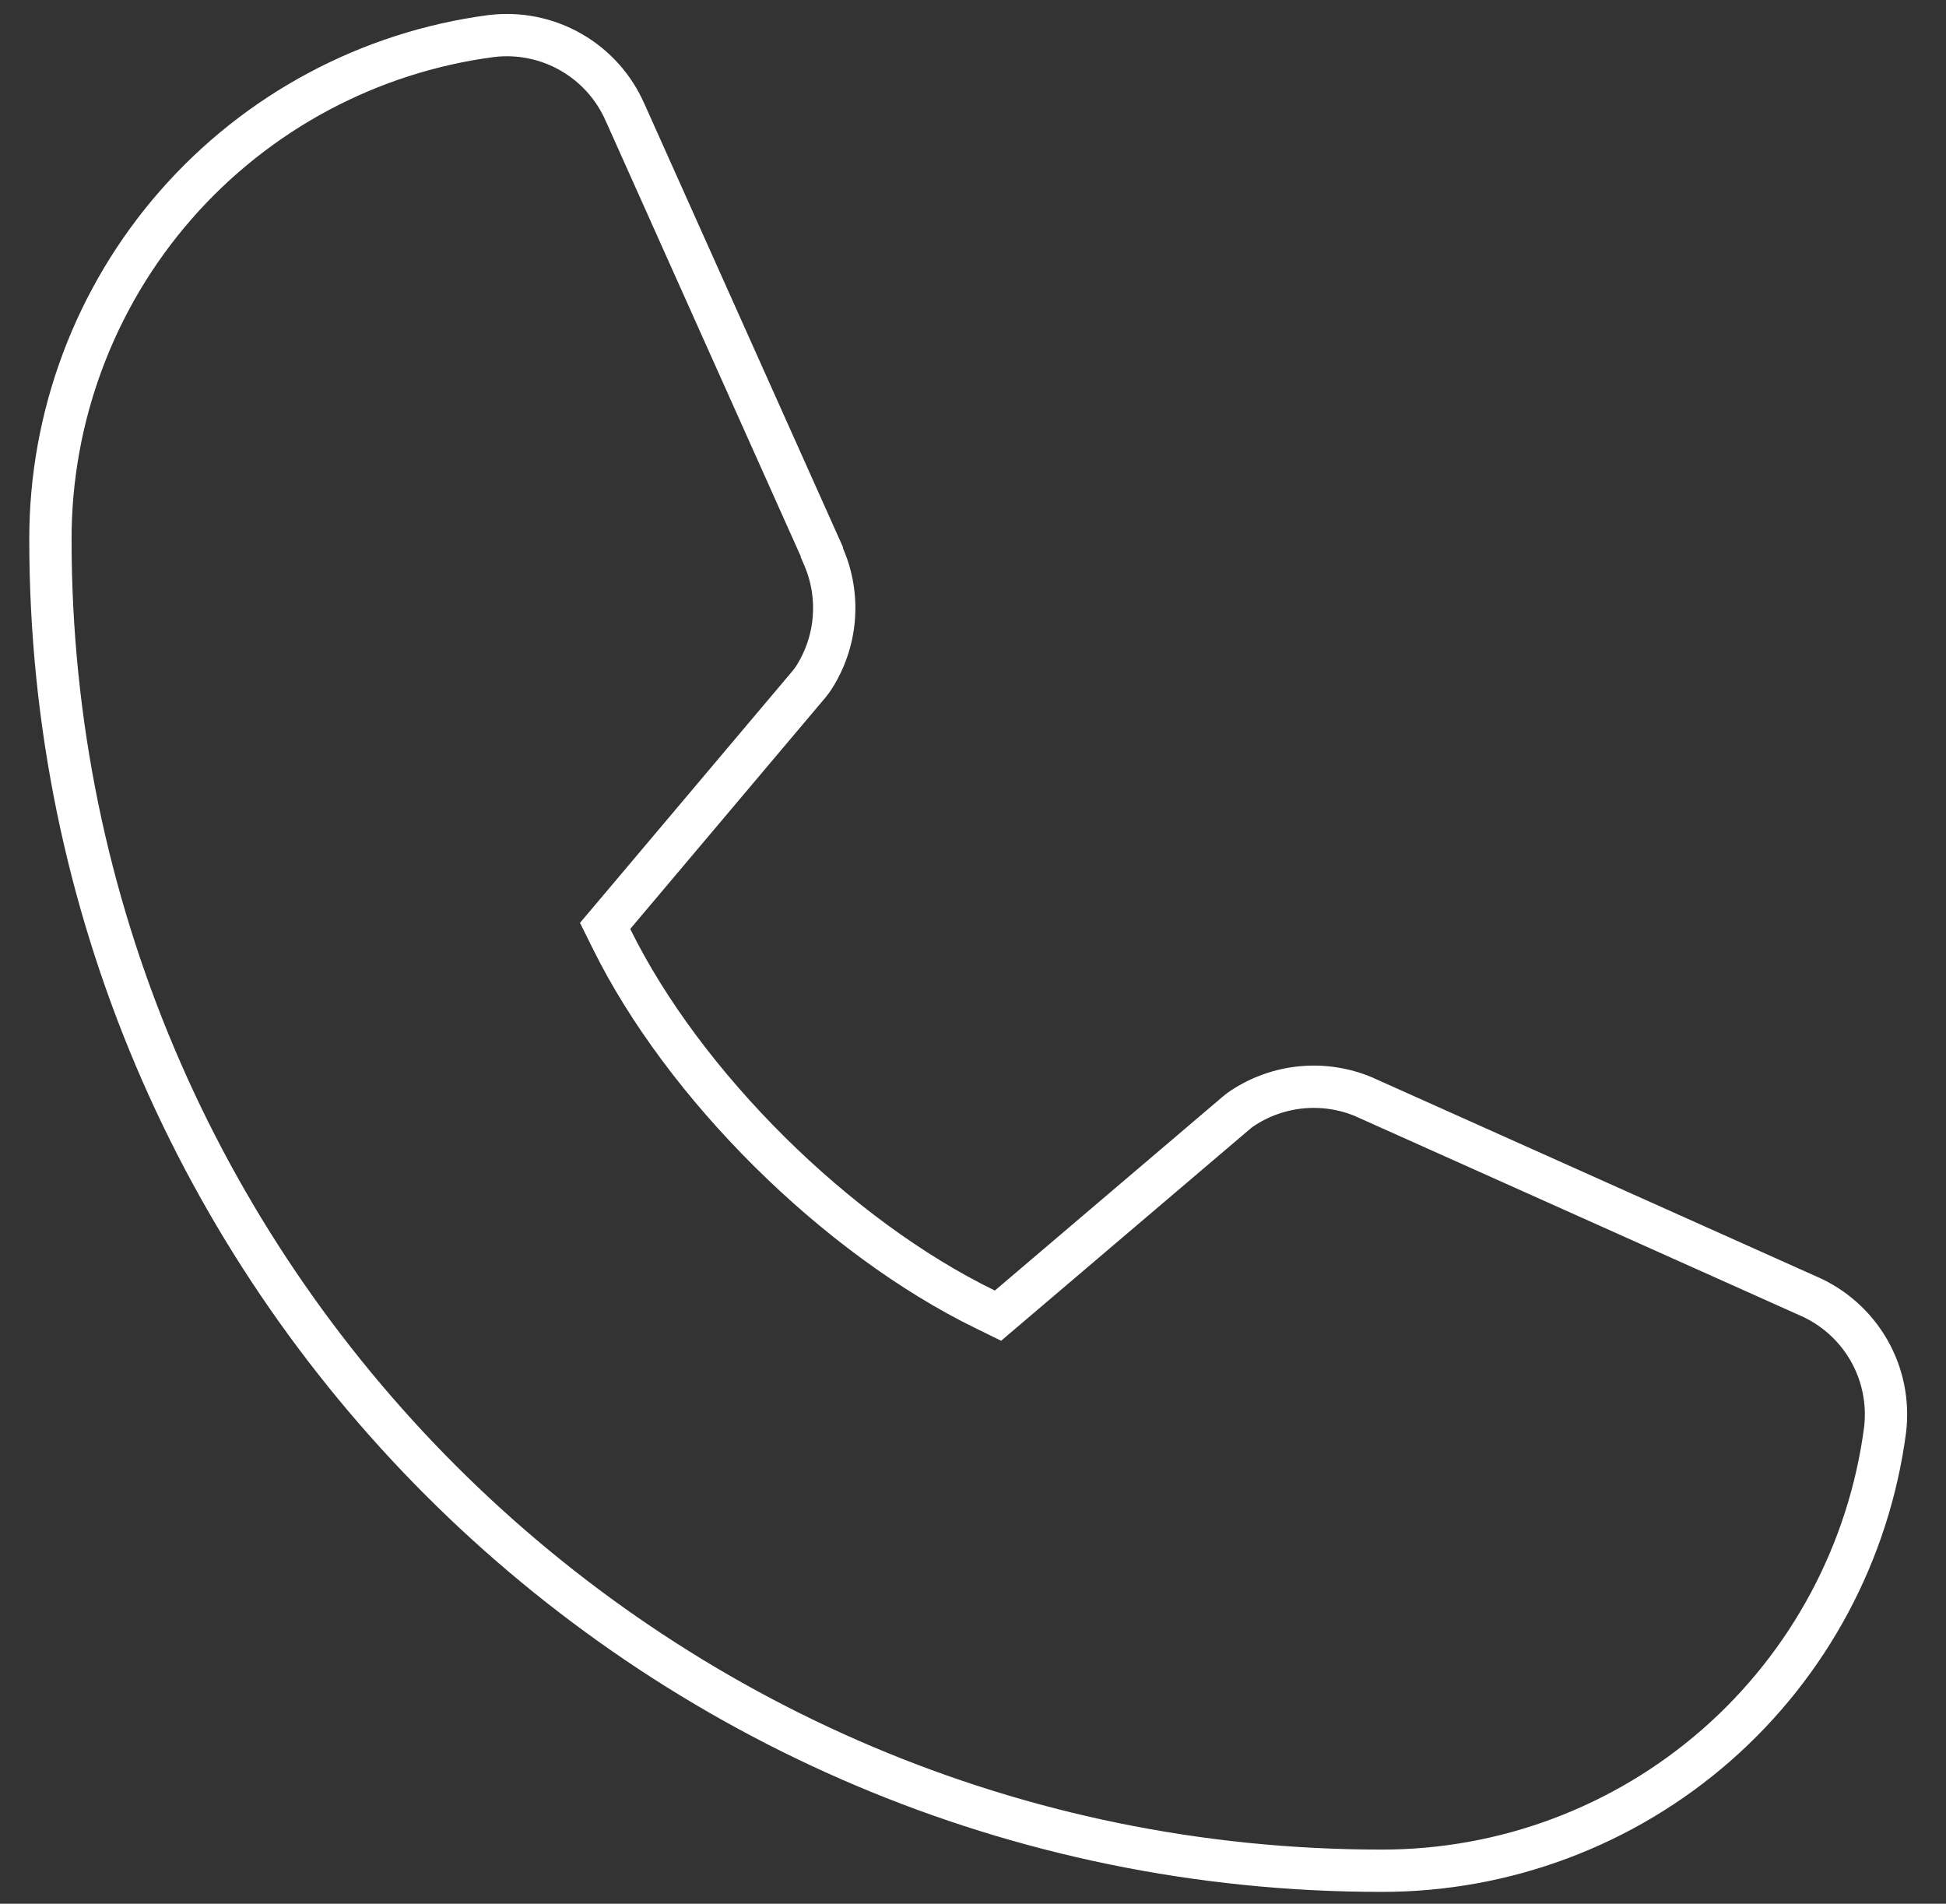 <svg width="46" height="45" viewBox="0 0 46 45" fill="none" xmlns="http://www.w3.org/2000/svg">
<rect x="0" y="0" width="46" height="45" fill="#333333" stroke="none"/>
<path d="M32.654 44.22H32.654C15.307 44.22 1.192 30.105 1.192 12.758L1.192 12.758C1.187 9.846 2.242 7.031 4.16 4.84C6.078 2.65 8.727 1.232 11.613 0.852C12.266 0.773 12.927 0.906 13.497 1.233C14.069 1.56 14.519 2.064 14.78 2.668L14.78 2.668L14.783 2.673L19.427 13.041V13.064L19.468 13.159C19.669 13.622 19.751 14.127 19.709 14.629C19.667 15.13 19.501 15.613 19.227 16.035C19.2 16.076 19.169 16.117 19.132 16.163L14.515 21.636L14.304 21.886L14.449 22.179C16.161 25.658 19.776 29.241 23.297 30.955L23.591 31.099L23.84 30.887L29.24 26.292C29.24 26.292 29.241 26.291 29.241 26.291C29.279 26.259 29.319 26.23 29.36 26.202L29.362 26.201C29.784 25.919 30.27 25.748 30.775 25.701C31.278 25.655 31.784 25.734 32.249 25.931L32.271 25.942L32.271 25.942L32.276 25.944L42.732 30.629L42.732 30.629L42.739 30.632C43.344 30.893 43.848 31.343 44.177 31.914C44.504 32.484 44.639 33.146 44.56 33.799C44.18 36.685 42.762 39.334 40.572 41.252C38.381 43.17 35.566 44.225 32.654 44.22Z" stroke="white"/>
</svg>
